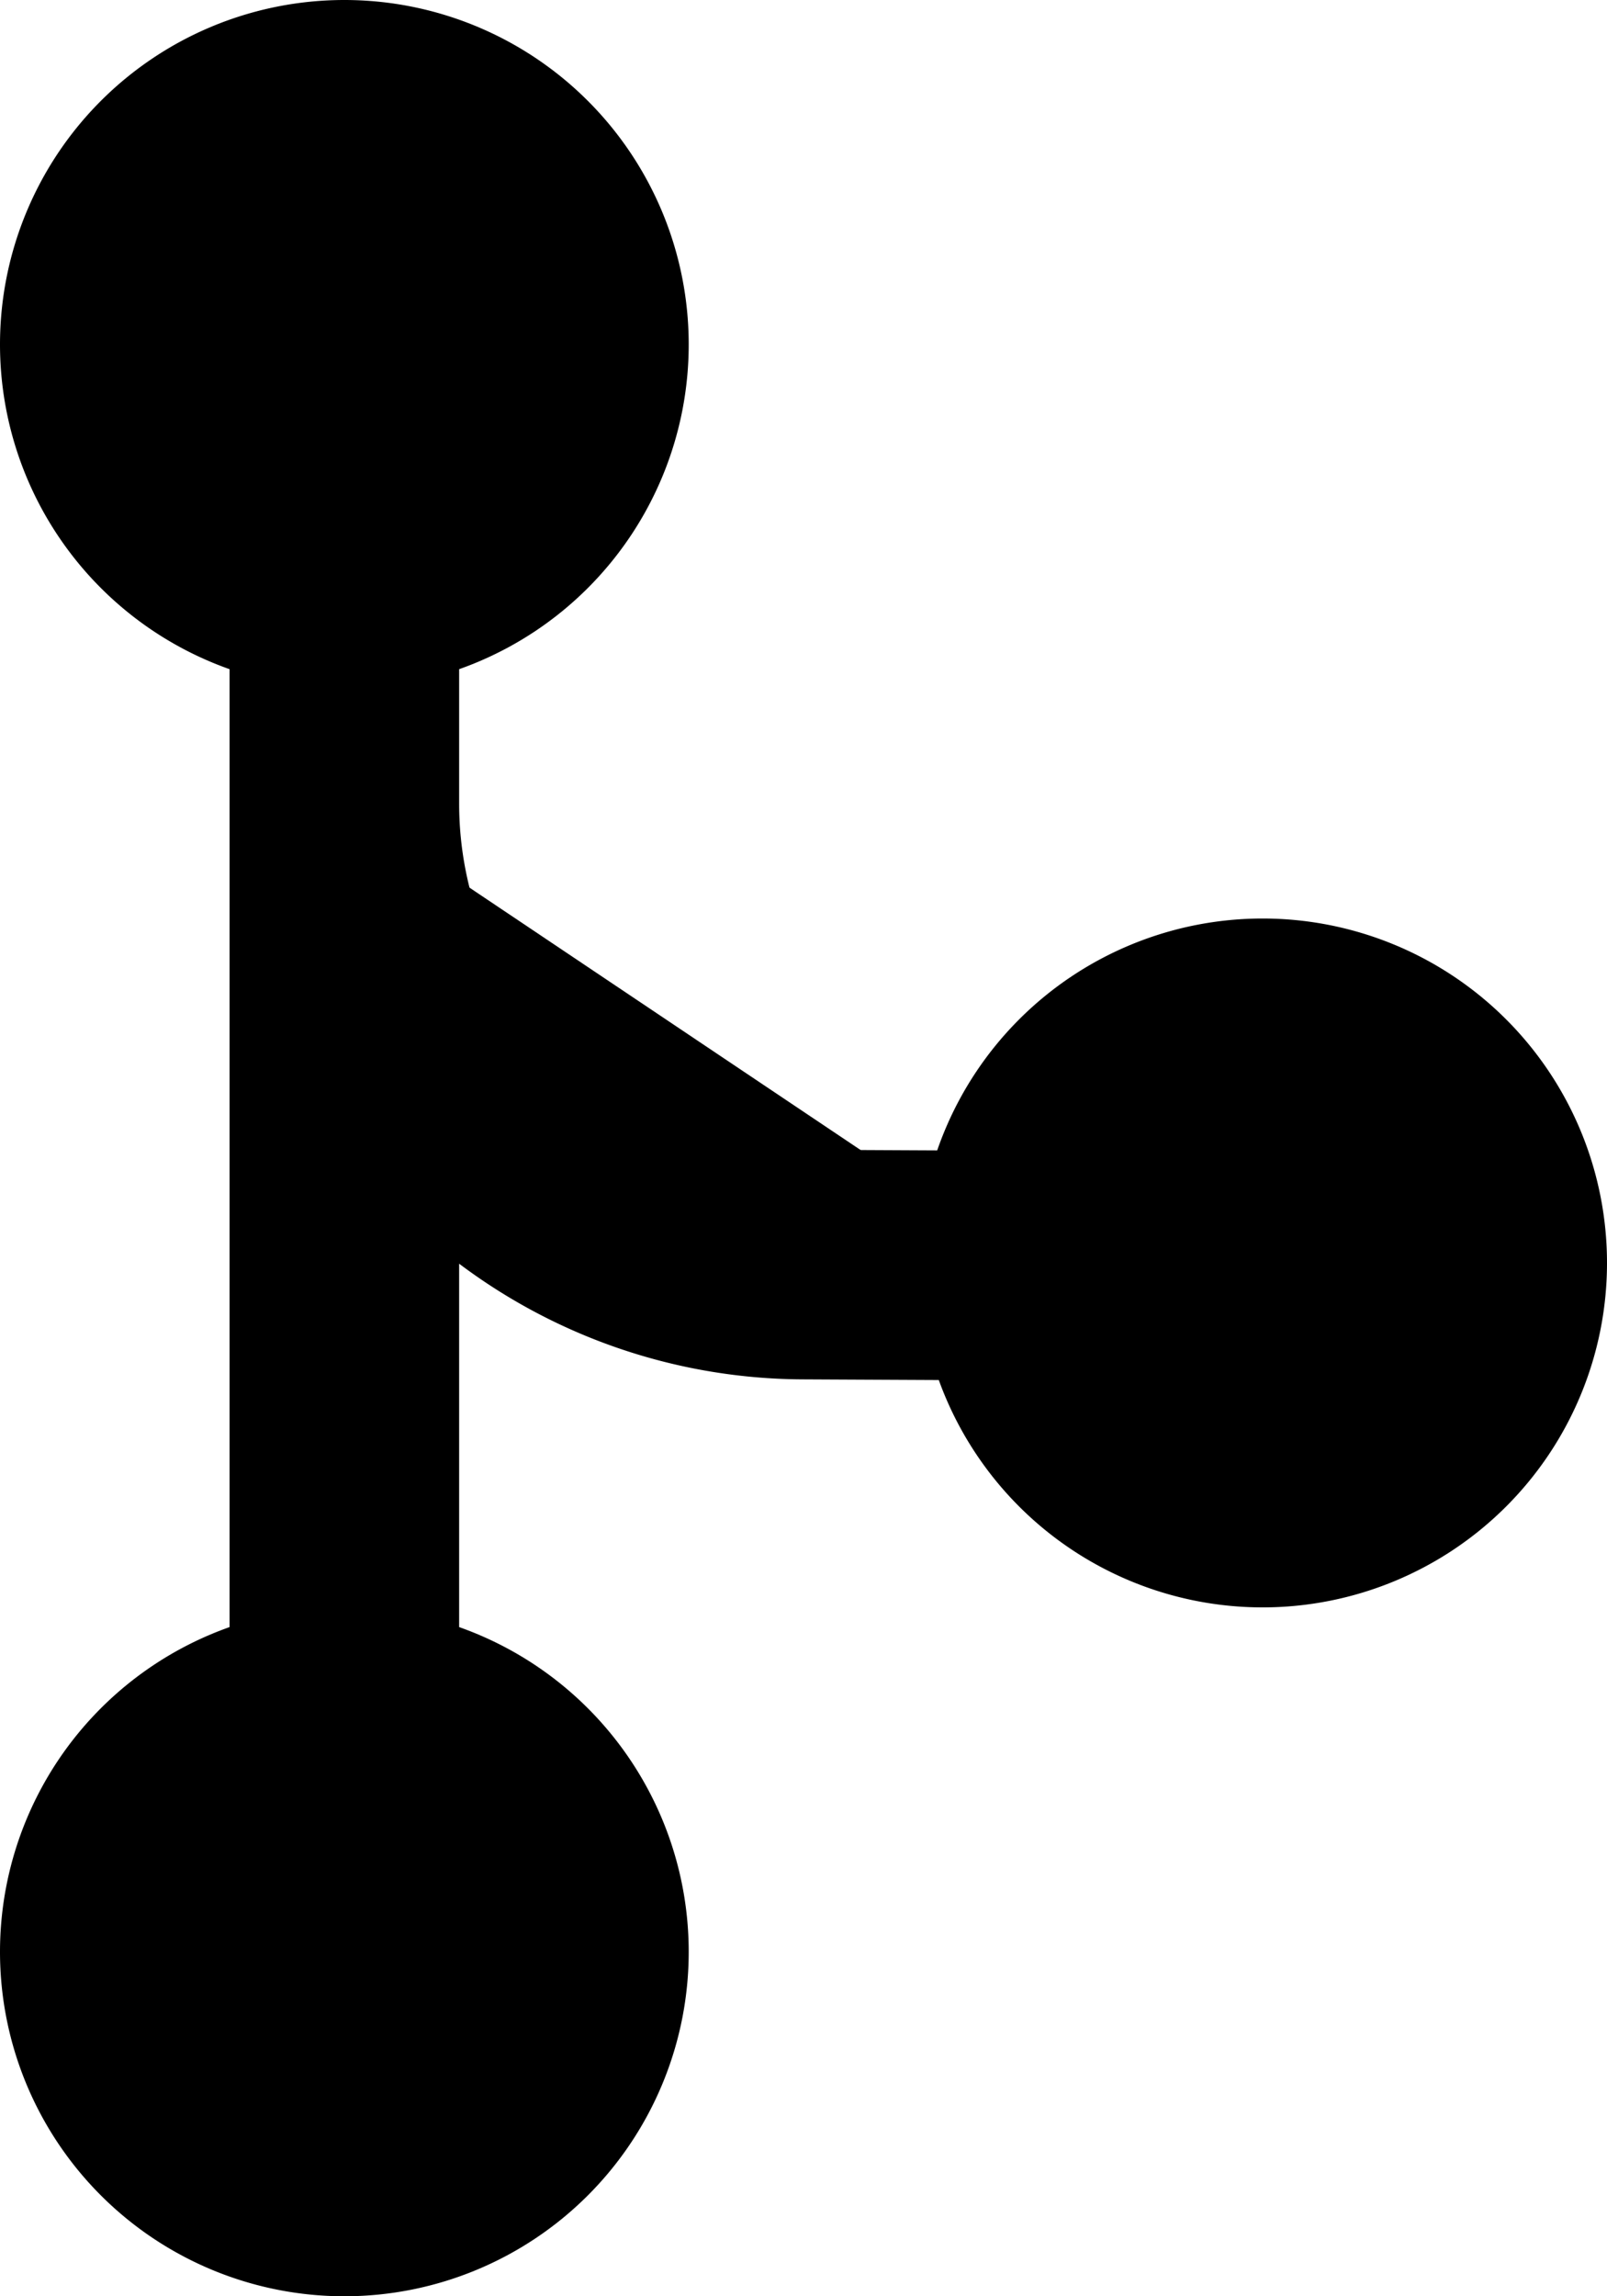 <svg xmlns="http://www.w3.org/2000/svg" fill="currentColor" viewBox="0 0 14 20">
  <path stroke="currentColor" stroke-linecap="round" stroke-linejoin="round" stroke-width="2" d="M3 5v10M3 5a2 2 0 1 0 0-4 2 2 0 0 0 0 4Zm0 10a2 2 0 1 0 0 4 2 2 0 0 0 0-4Zm6-3.976-2-.01A4.015 4.015 0 0 1 3 7m10 4a2 2 0 1 1-4 0 2 2 0 0 1 4 0Z"/>
</svg>
